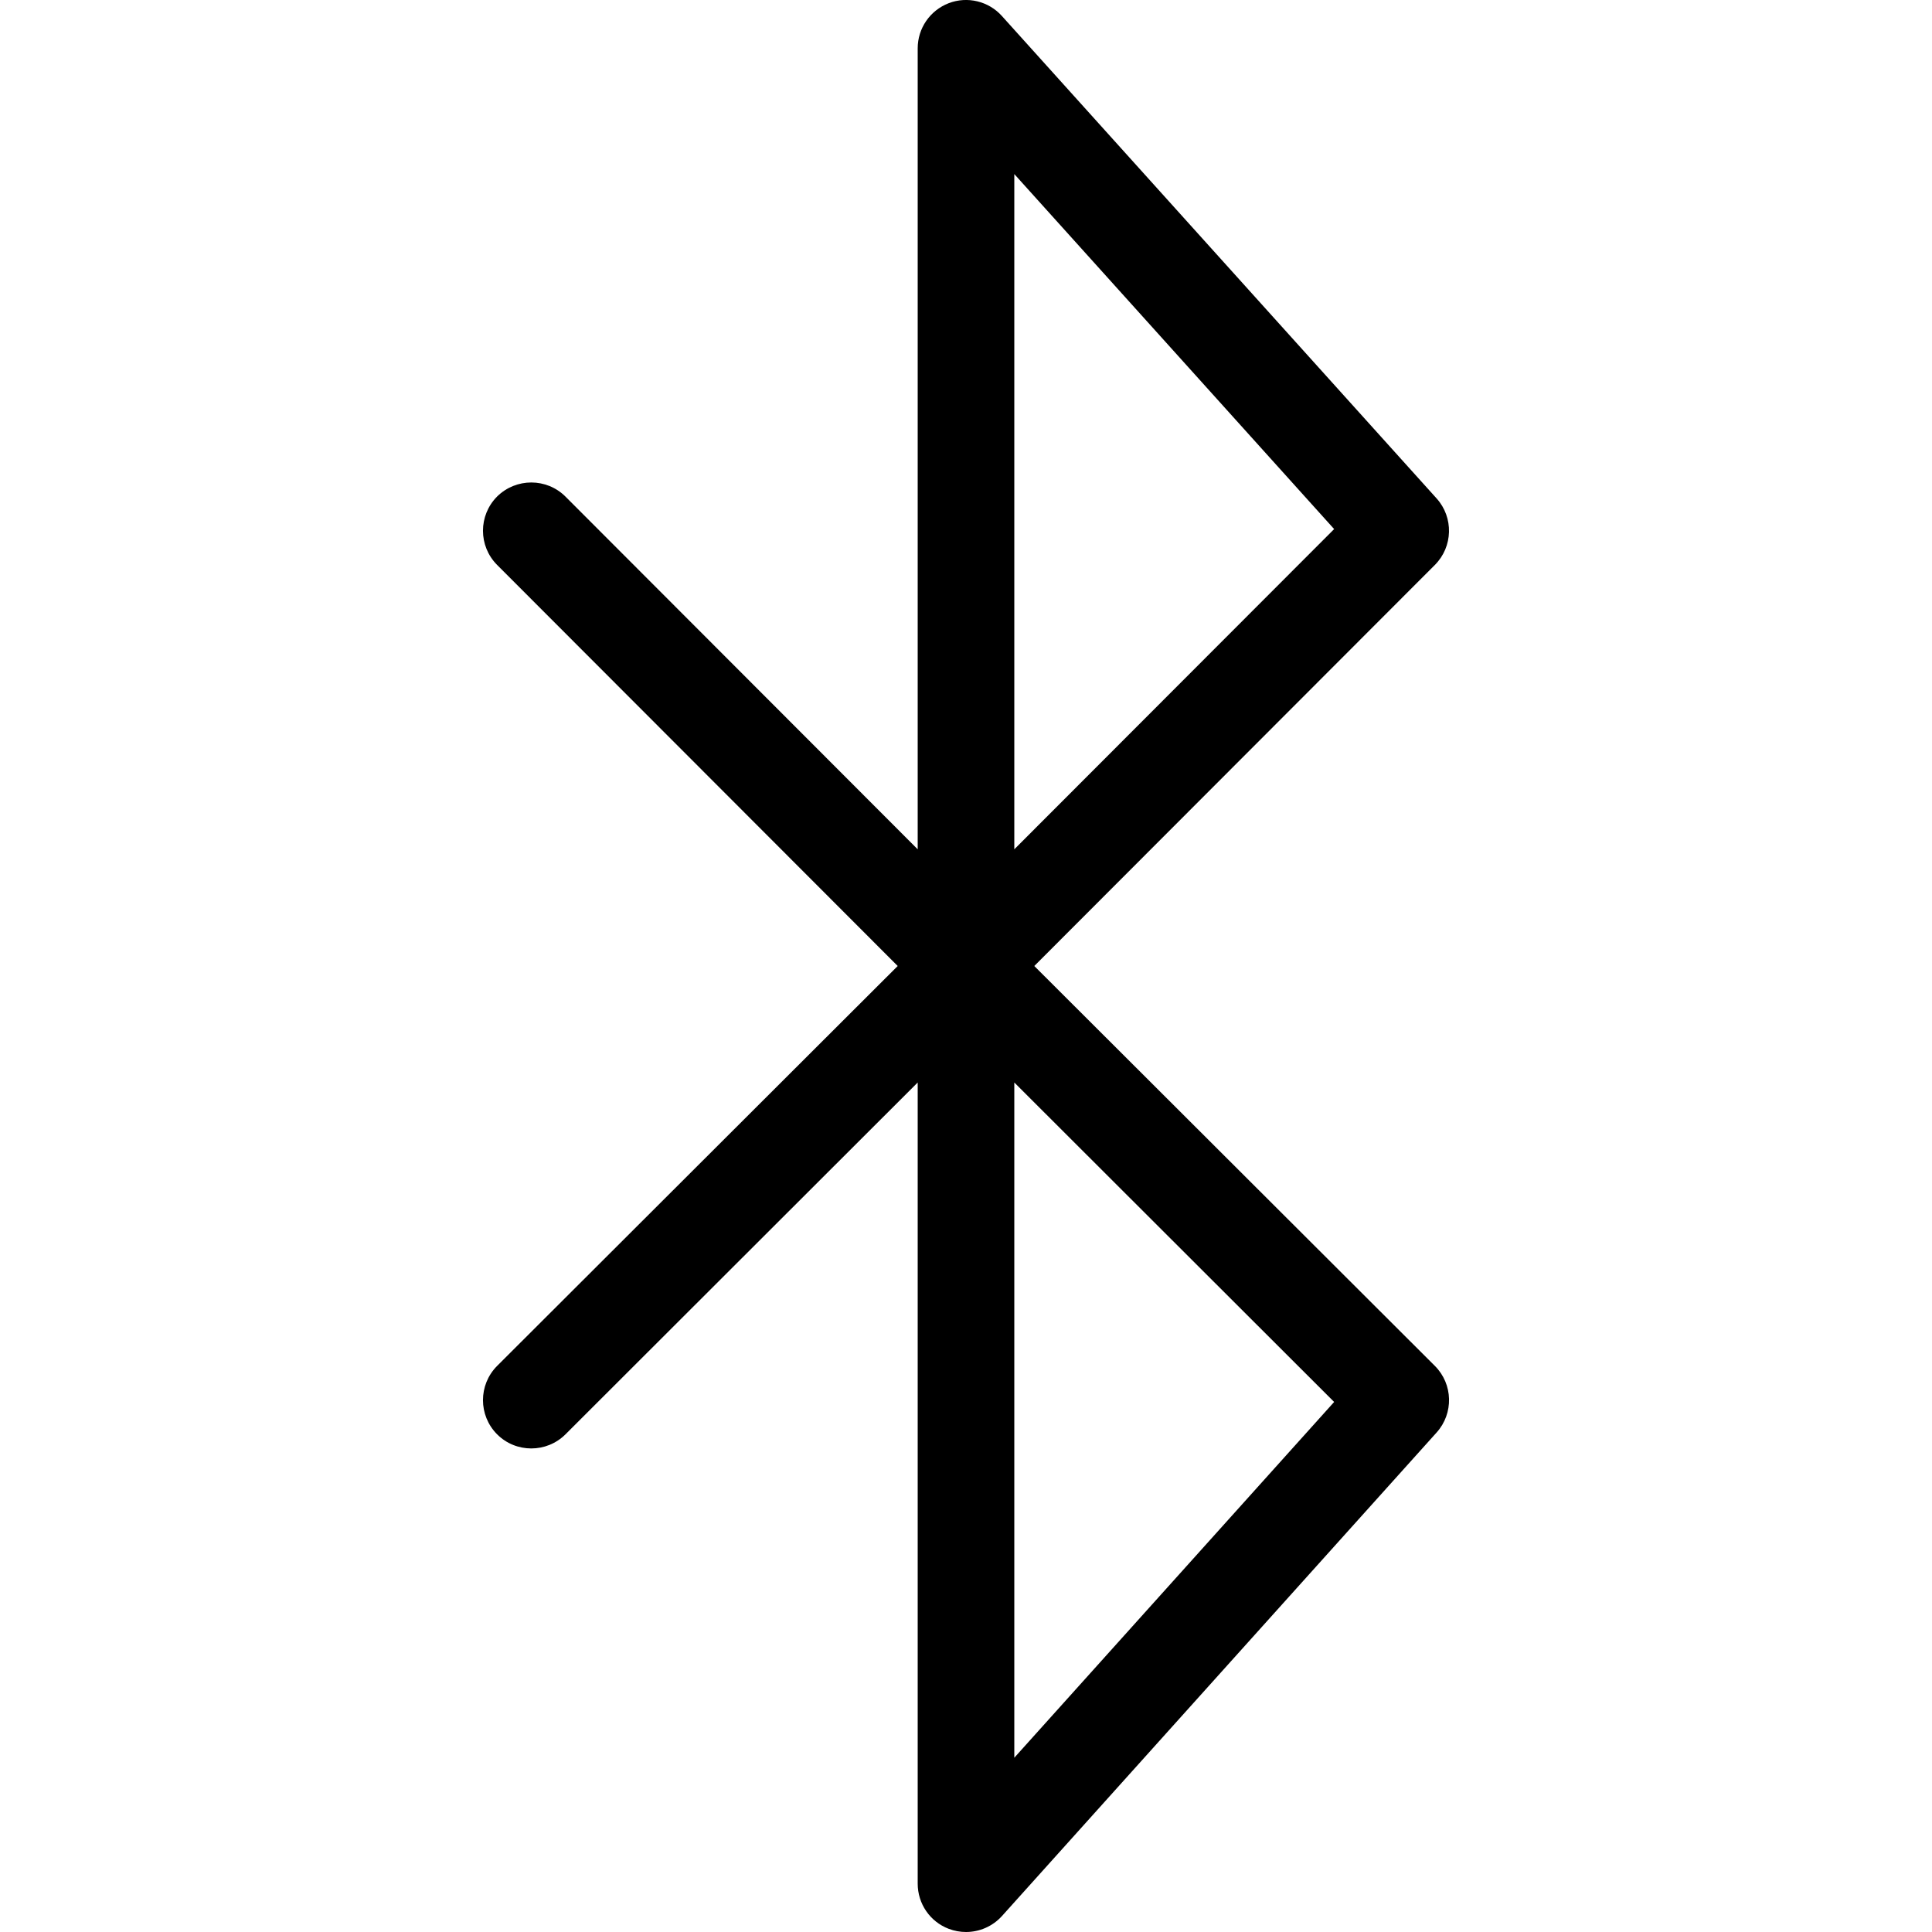 <svg width="20" height="20" viewBox="0 0 20 20" xmlns="http://www.w3.org/2000/svg"><title>network/bluetooth_20</title><path d="M10.5 1.802l0 6.99 3.311-3.315-3.311-3.675zm0 9.404l0 6.99 3.311-3.683-3.311-3.307zm-.5 8.794c-.06 0-.121-.011-.179-.033-.194-.074-.321-.26-.321-.467l0-8.294-3.646 3.642c-.196.195-.513.195-.708 0-.195-.196-.195-.512 0-.708l4.147-4.14-4.147-4.152c-.195-.196-.195-.512 0-.708.196-.194.513-.194.708.001l3.646 3.651 0-8.292c0-.207.127-.392.321-.467.192-.074.412-.022.551.133l4.5 4.994c.177.197.17.499-.018.688l-4.147 4.152 4.147 4.14c.188.188.196.491.018.689l-4.5 5.006c-.097.107-.233.165-.372.165z" fill-rule="evenodd"/></svg>